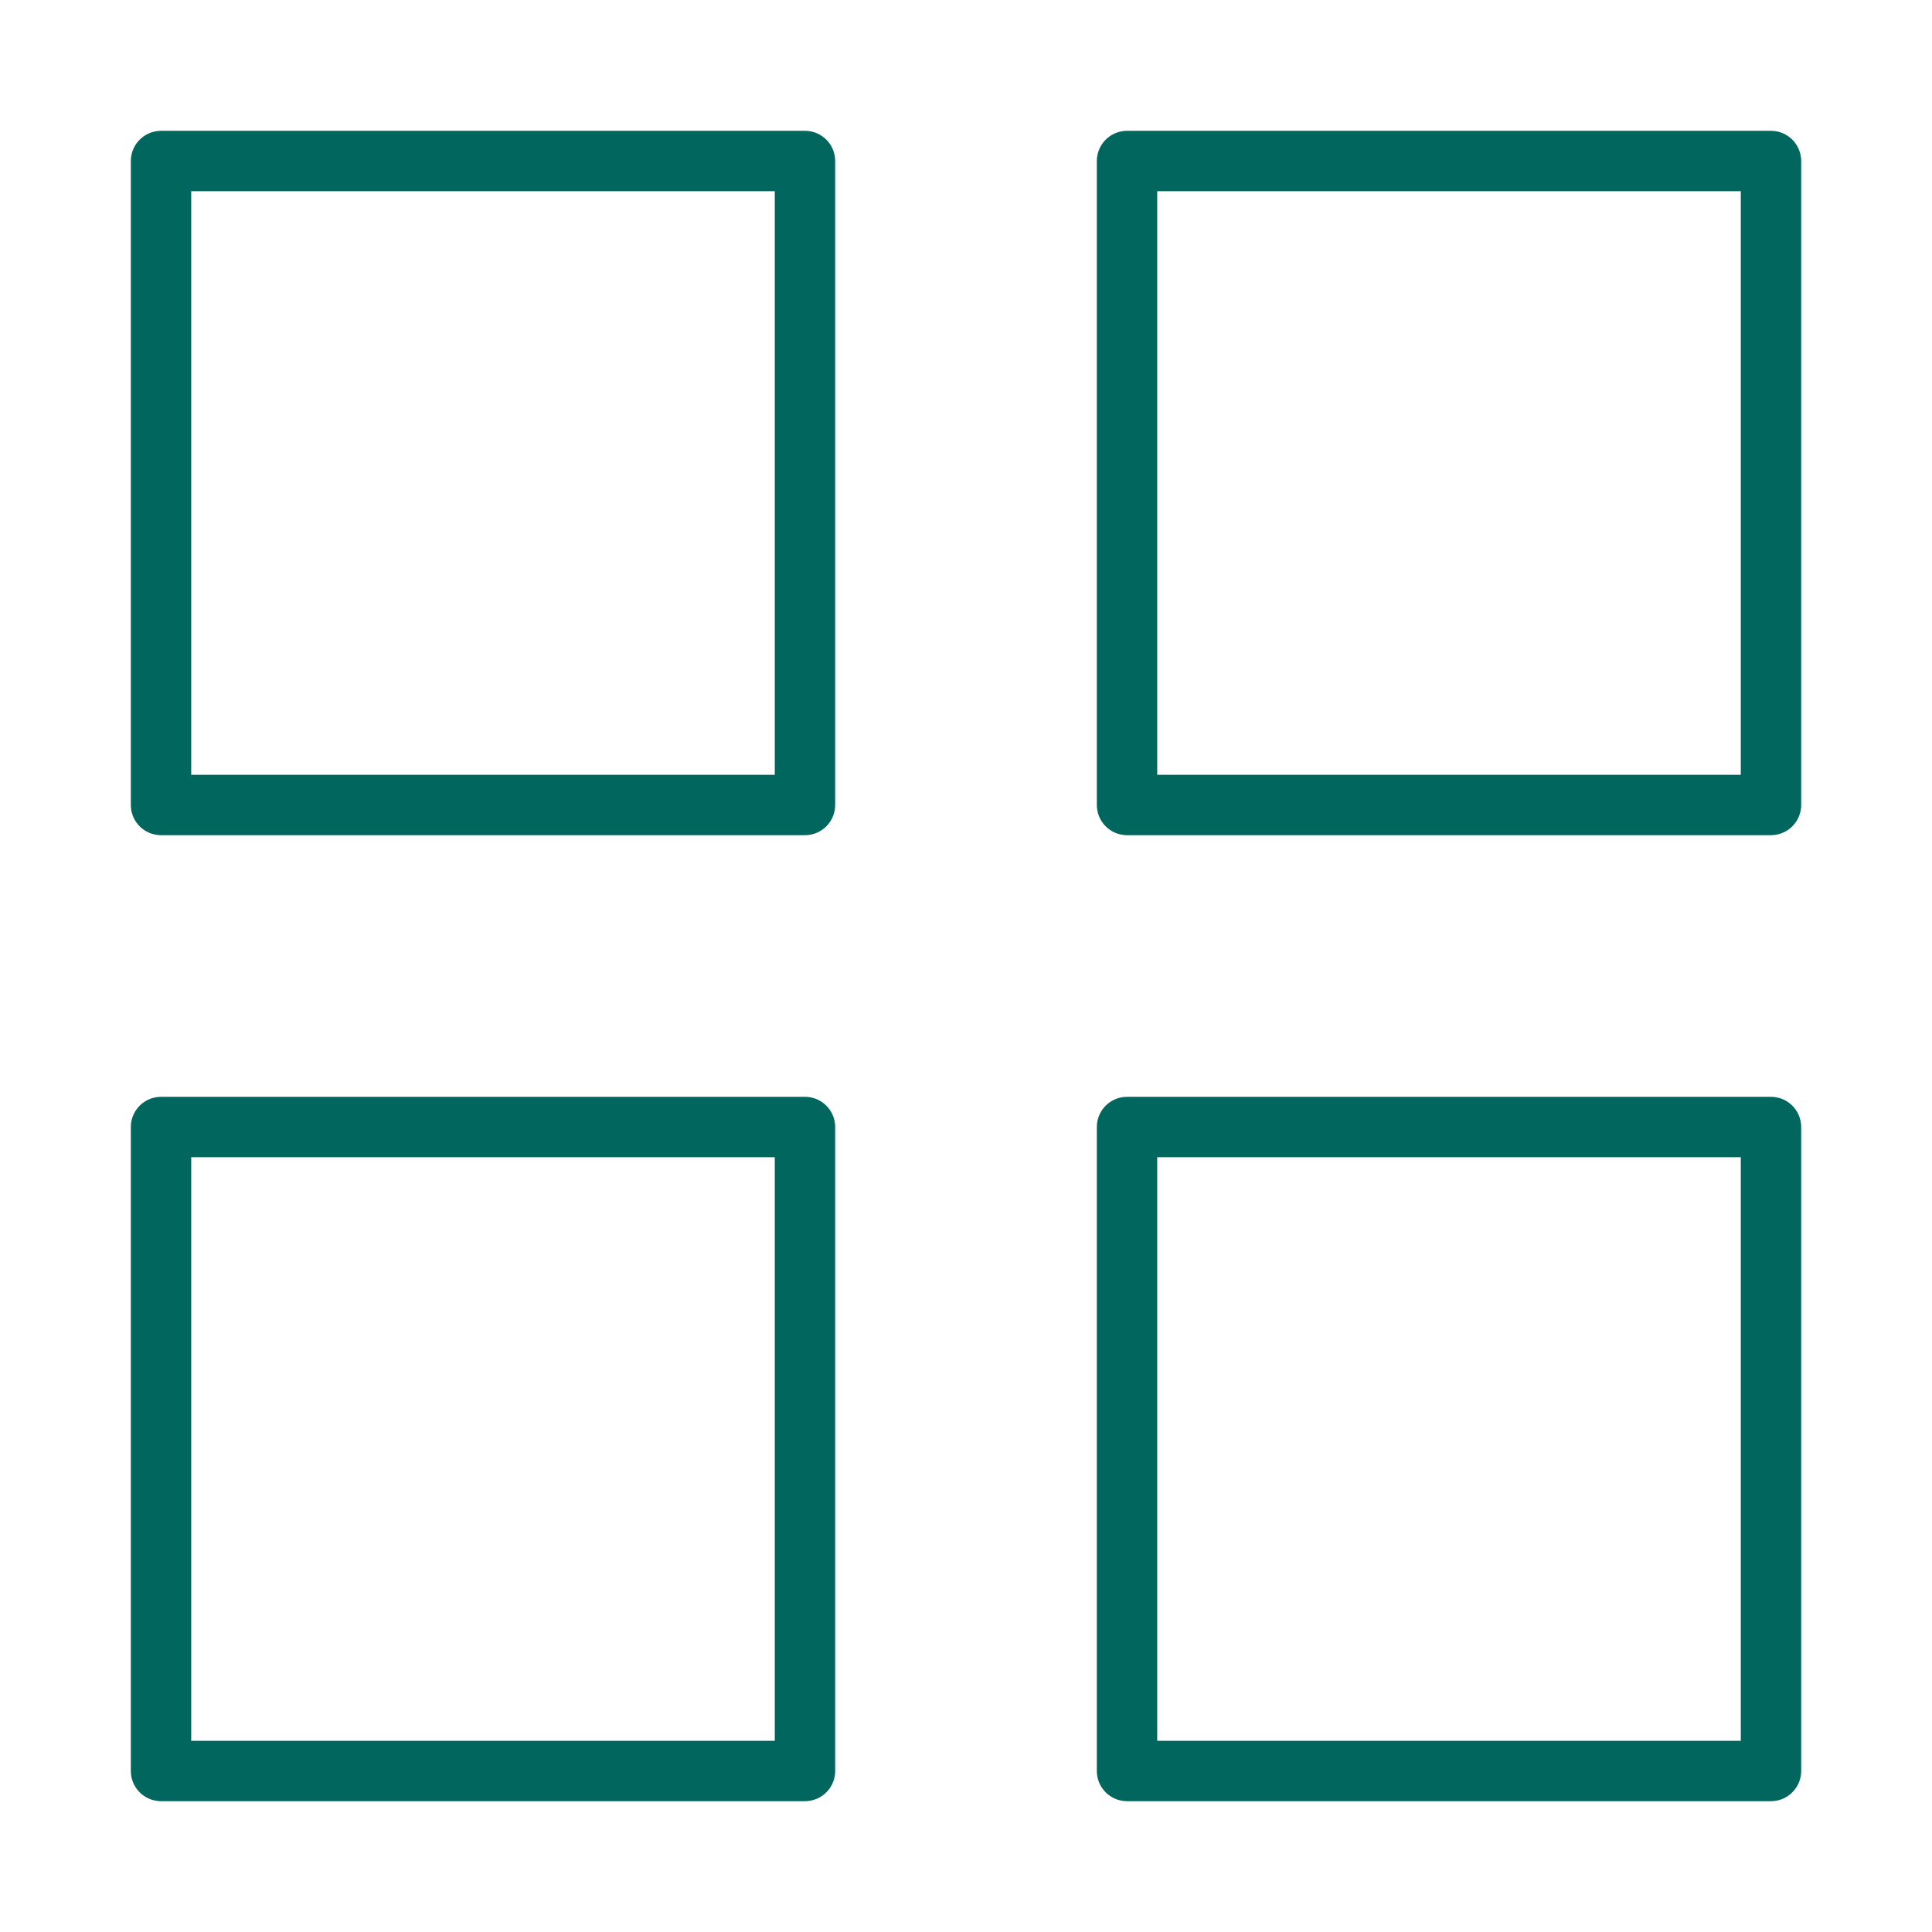 <svg width="32" height="32" viewBox="0 0 32 32" fill="none" xmlns="http://www.w3.org/2000/svg">
    <path d="M13.333 2.667H2.667V13.333H13.333V2.667Z" stroke="#00665E" stroke-linejoin="round"/>
    <path d="M29.333 2.667H18.667V13.333H29.333V2.667Z" stroke="#00665E" stroke-linejoin="round"/>
    <path d="M13.333 18.667H2.667V29.333H13.333V18.667Z" stroke="#00665E" stroke-linejoin="round"/>
    <path d="M29.333 18.667H18.667V29.333H29.333V18.667Z" stroke="#00665E" stroke-linejoin="round"/>
</svg>
